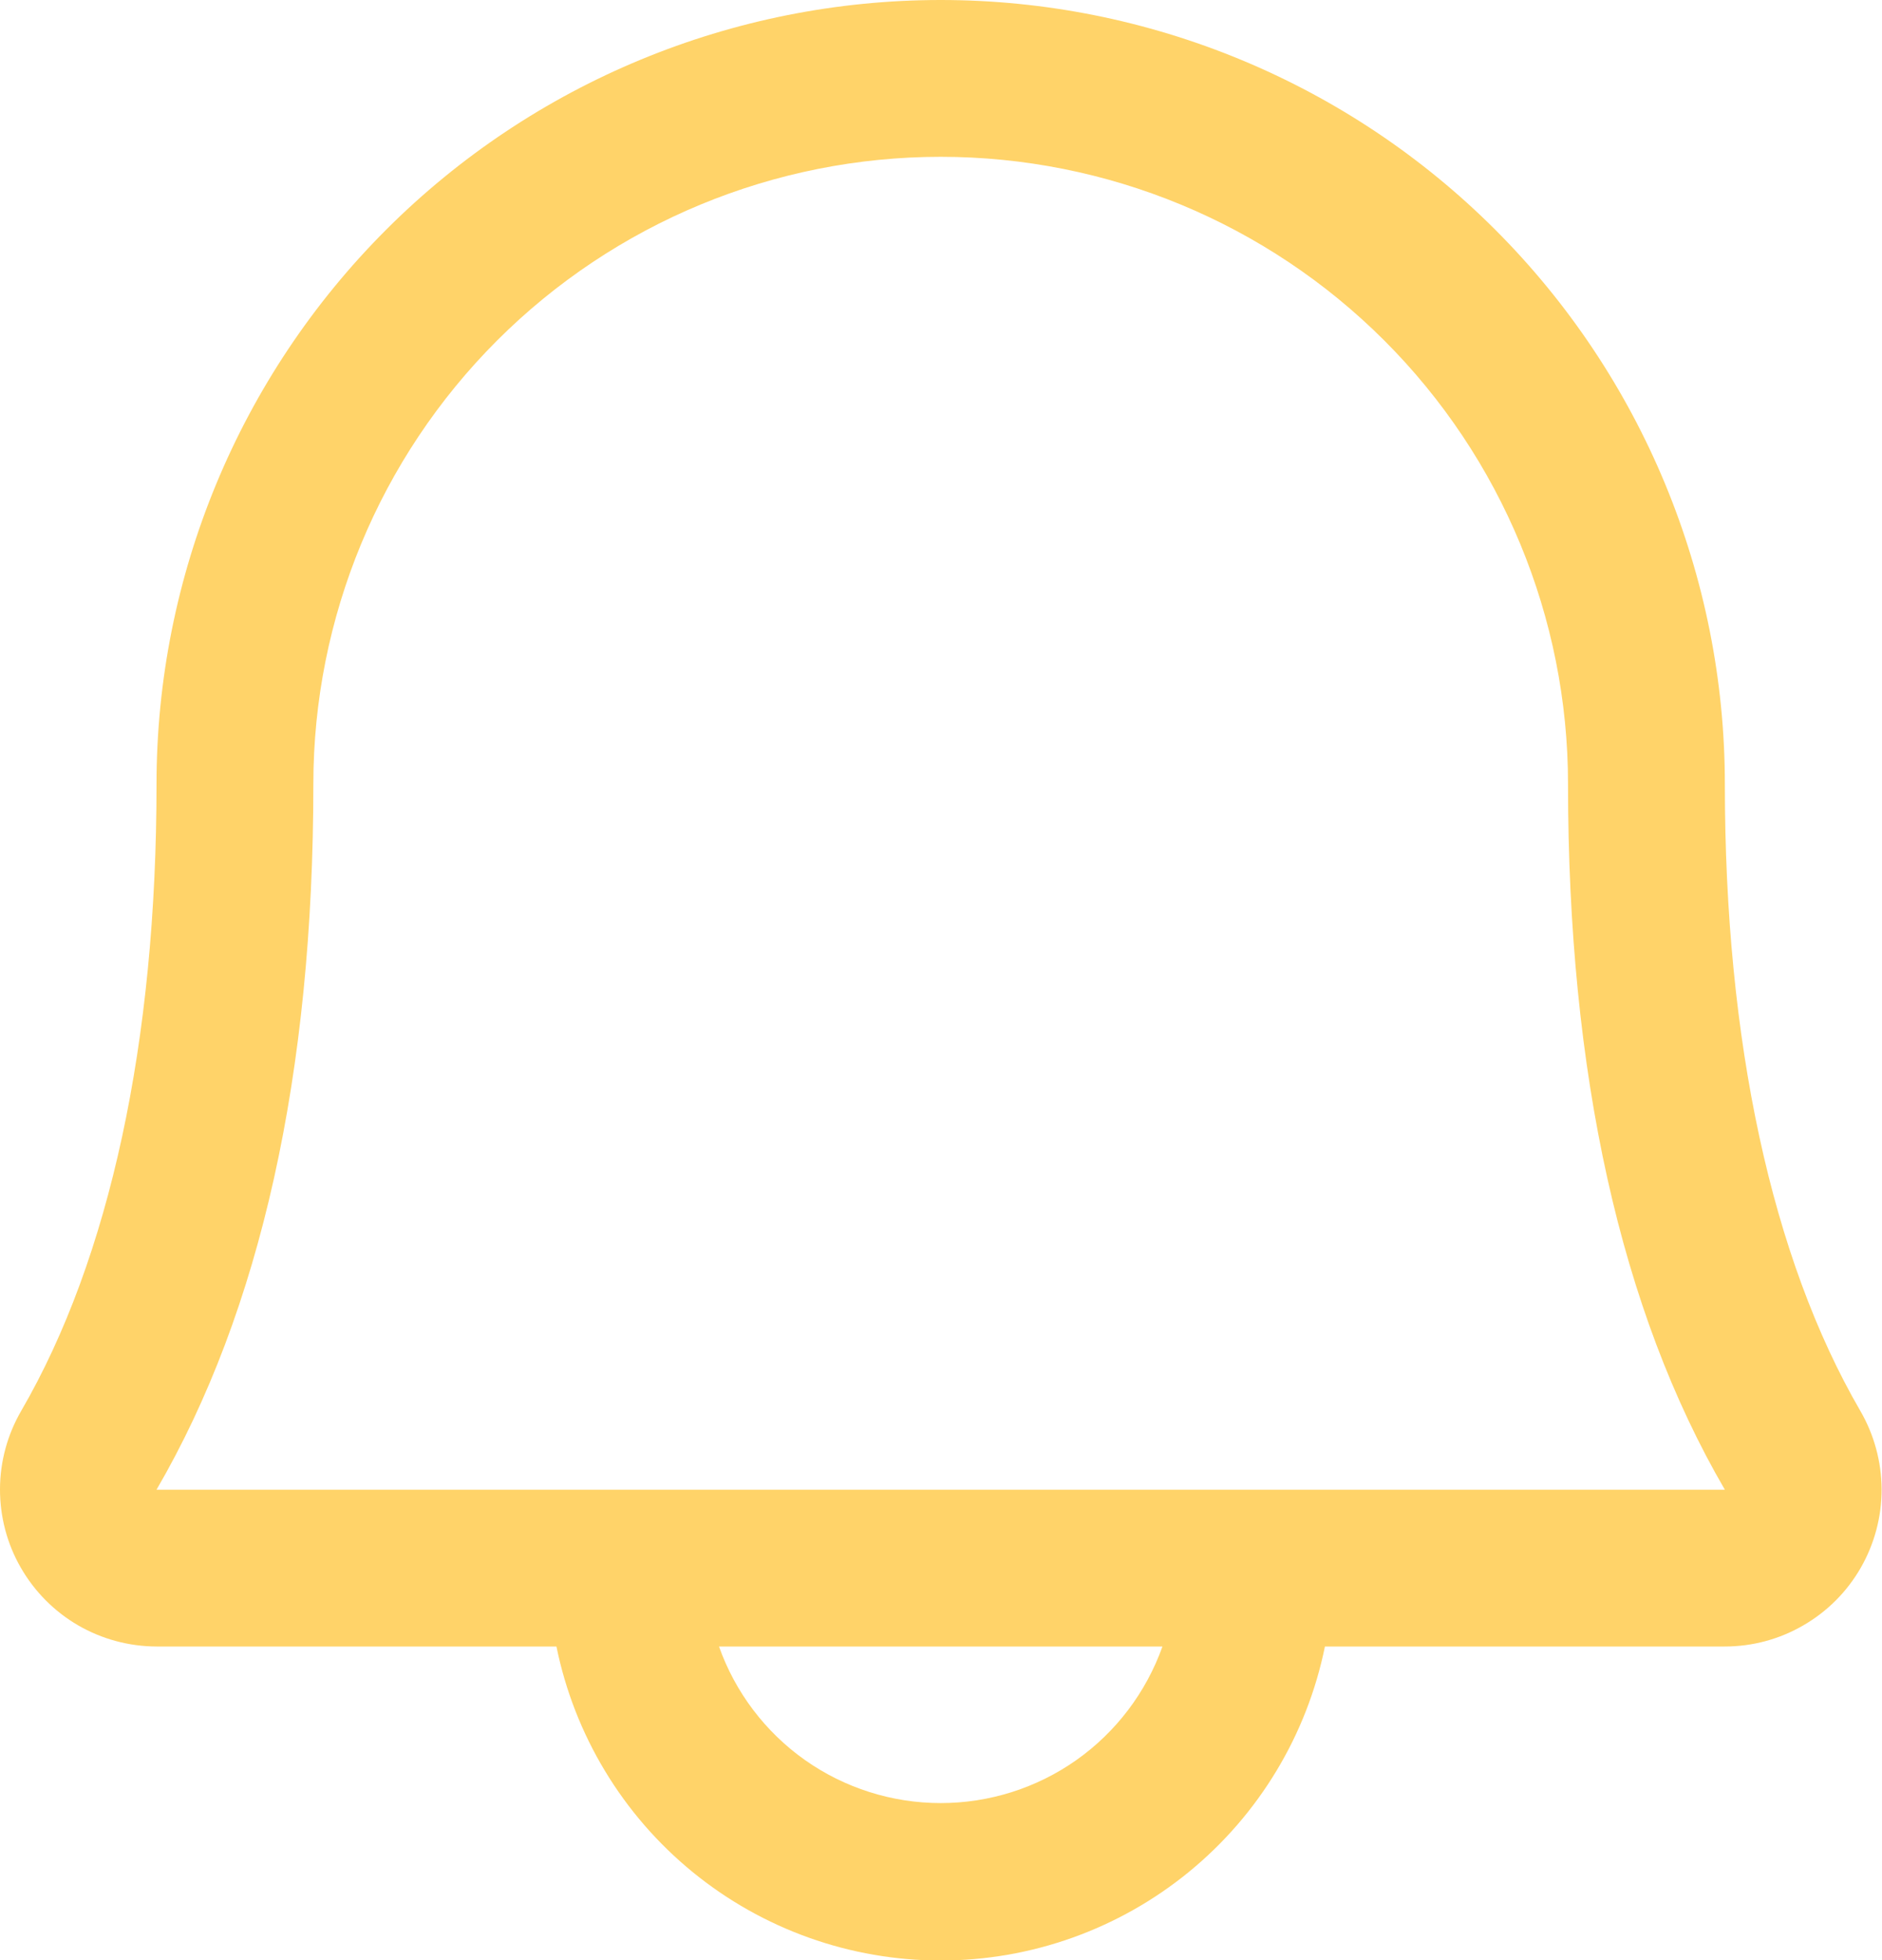 <svg width="24" height="25" viewBox="0 0 24 25" fill="none" xmlns="http://www.w3.org/2000/svg">
<path d="M23.722 17.992C23.899 18.296 23.993 18.641 23.995 18.993C23.996 19.345 23.904 19.691 23.729 19.996C23.554 20.301 23.302 20.554 22.997 20.73C22.693 20.907 22.348 21 21.996 21H16.896C16.666 22.13 16.053 23.146 15.16 23.876C14.267 24.606 13.149 25.005 11.996 25.005C10.843 25.005 9.725 24.606 8.832 23.876C7.939 23.146 7.326 22.13 7.096 21H1.996C1.645 20.999 1.3 20.906 0.996 20.73C0.692 20.553 0.44 20.299 0.265 19.994C0.09 19.69 -0.001 19.344 1.40417e-05 18.992C0.001 18.641 0.095 18.296 0.272 17.992C1.399 16.049 1.996 13.285 1.996 10C1.996 7.348 3.05 4.804 4.925 2.929C6.8 1.054 9.344 0 11.996 0C14.648 0 17.192 1.054 19.067 2.929C20.942 4.804 21.996 7.348 21.996 10C21.996 13.284 22.594 16.047 23.722 17.992ZM14.824 21H9.169C9.376 21.584 9.759 22.09 10.265 22.448C10.771 22.805 11.376 22.997 11.996 22.997C12.616 22.997 13.221 22.805 13.727 22.448C14.233 22.09 14.616 21.584 14.824 21ZM21.996 19C20.666 16.716 19.996 13.689 19.996 10C19.996 7.878 19.153 5.843 17.653 4.343C16.153 2.843 14.118 2 11.996 2C9.874 2 7.839 2.843 6.339 4.343C4.839 5.843 3.996 7.878 3.996 10C3.996 13.69 3.324 16.718 1.996 19H21.996Z" fill="#FFD369"/>
</svg>
